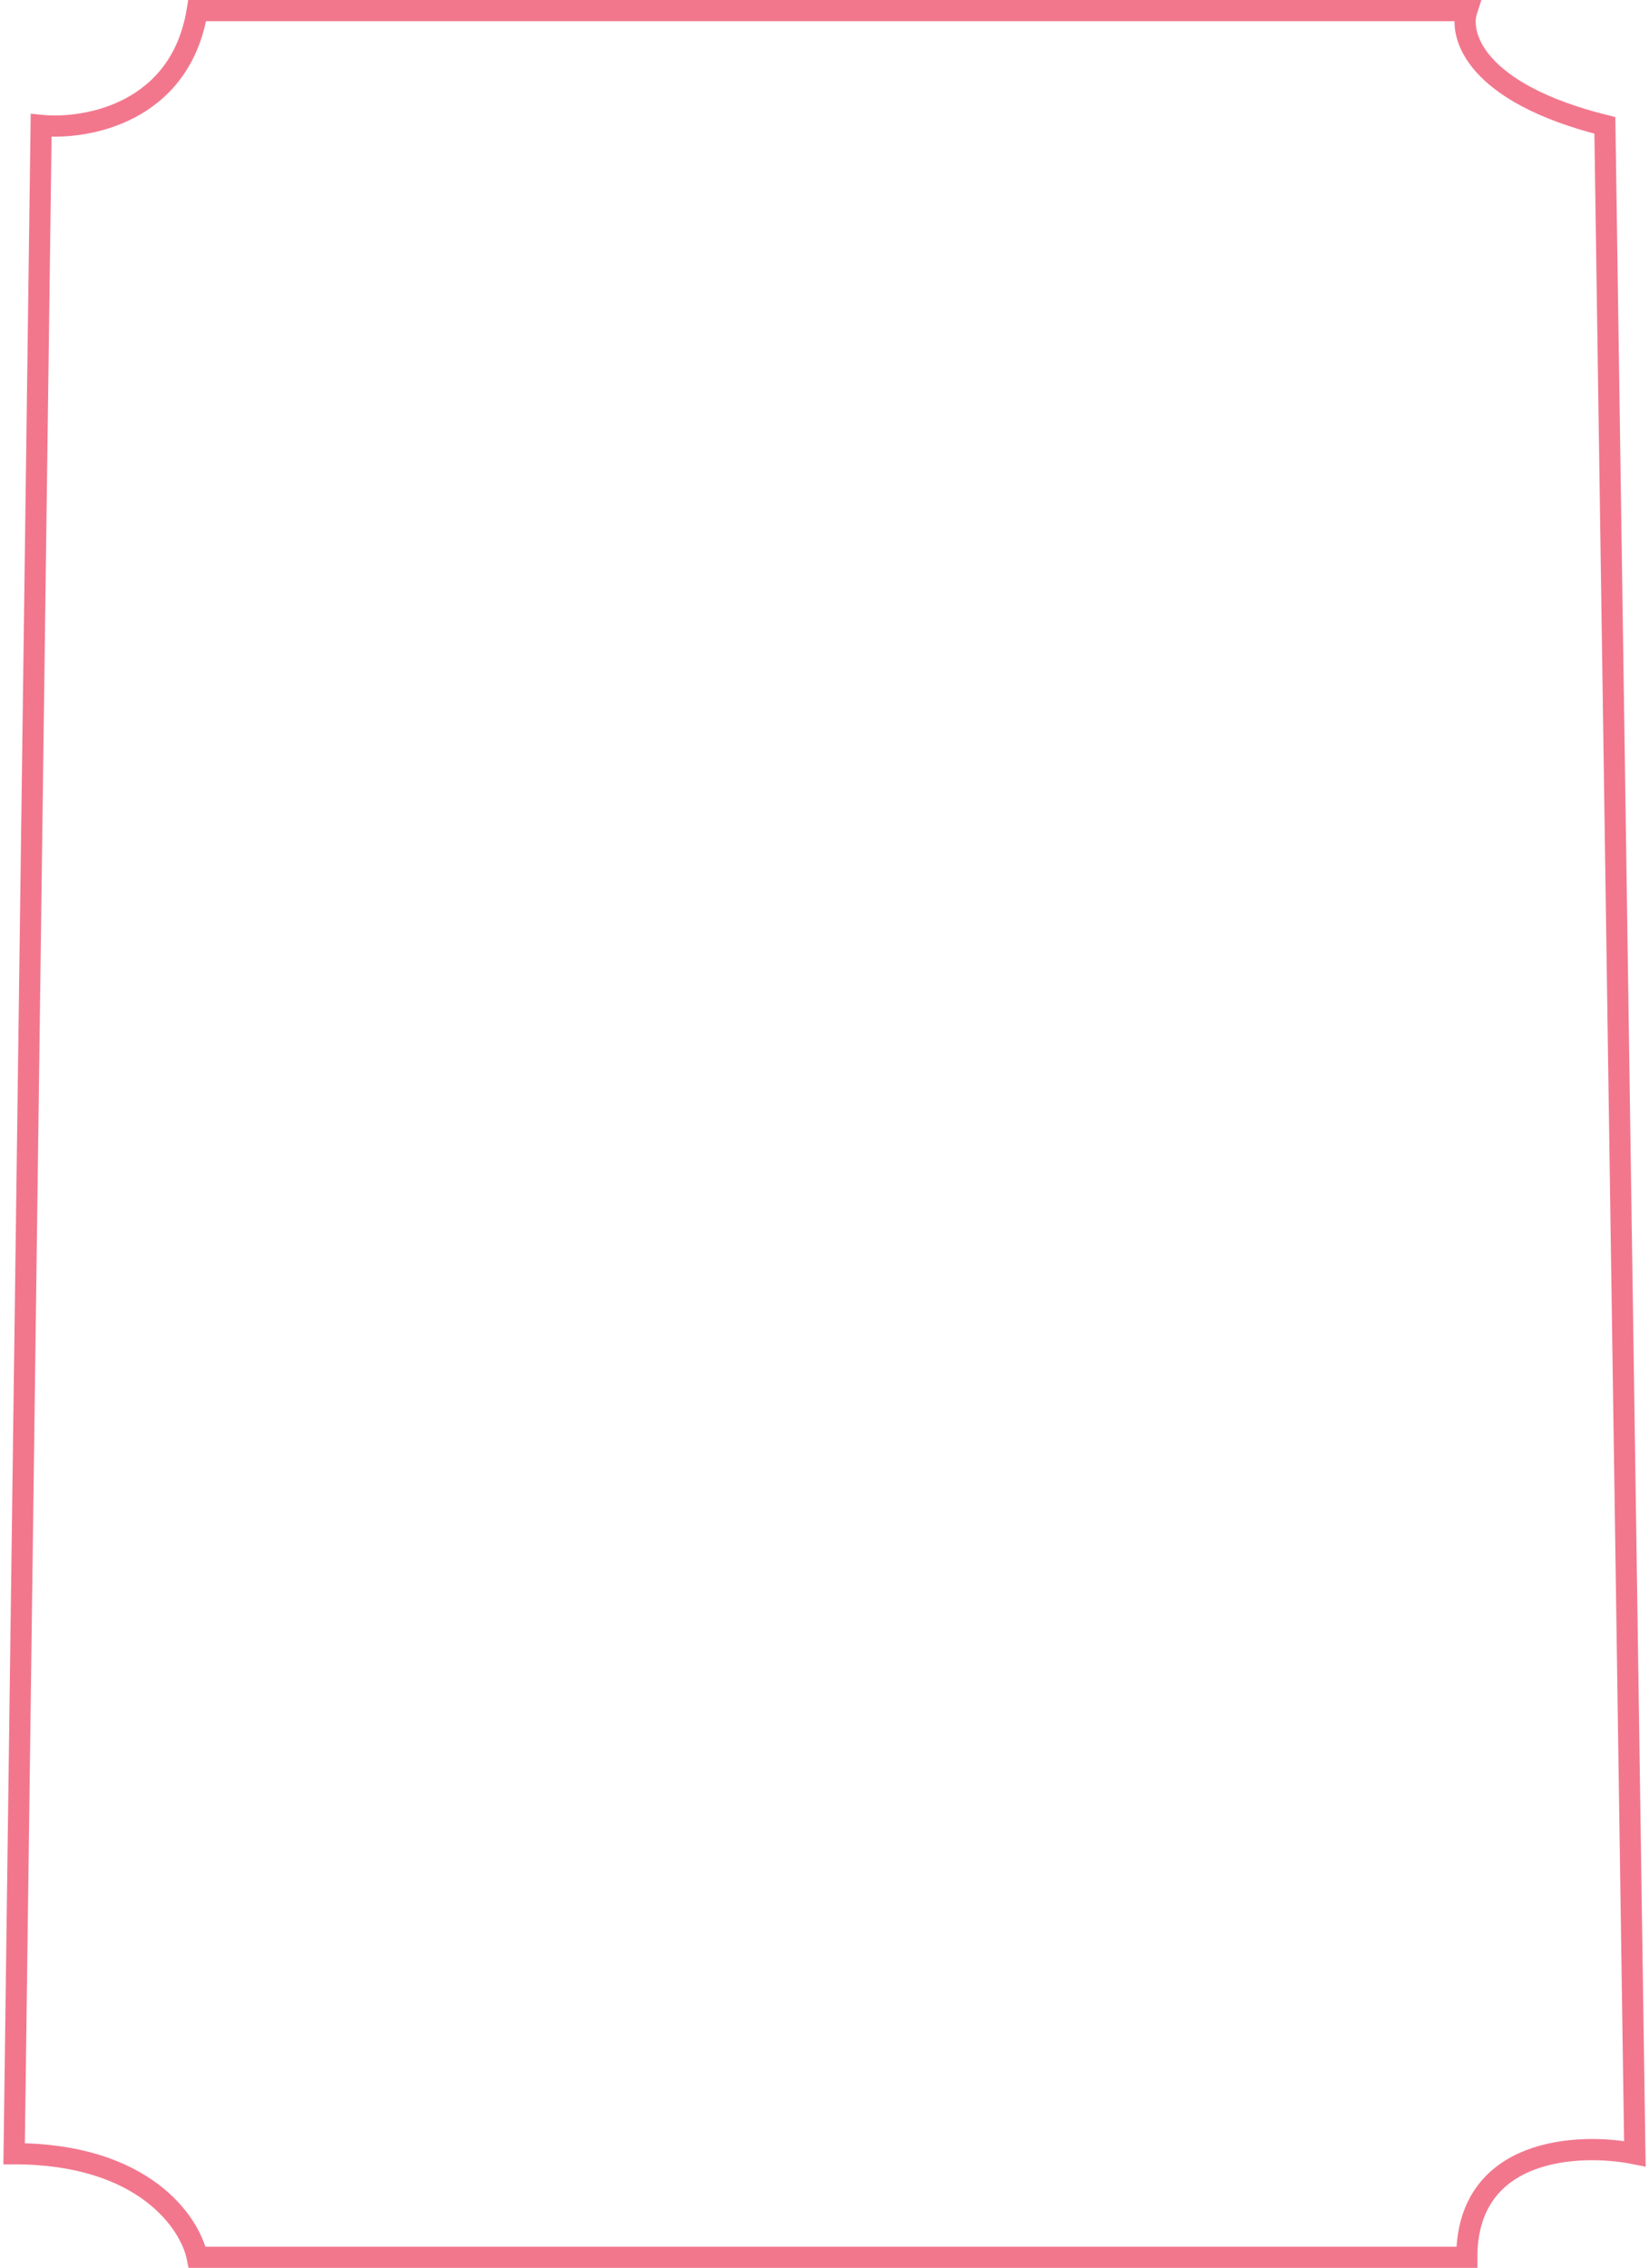 <svg width="467" height="642" viewBox="0 0 467 642" fill="none" xmlns="http://www.w3.org/2000/svg">
<path d="M55.85 3C51.09 32.06 24.4 36.776 11.65 35.501L4 609.685C40.72 609.685 53.867 629.228 55.85 639H415.4C415.4 607.901 447.133 606.499 463 609.685L454.5 35.501C417.78 26.324 413.133 10.01 415.4 3H55.85Z" stroke="#F2778D" stroke-width="6"/>
</svg>
